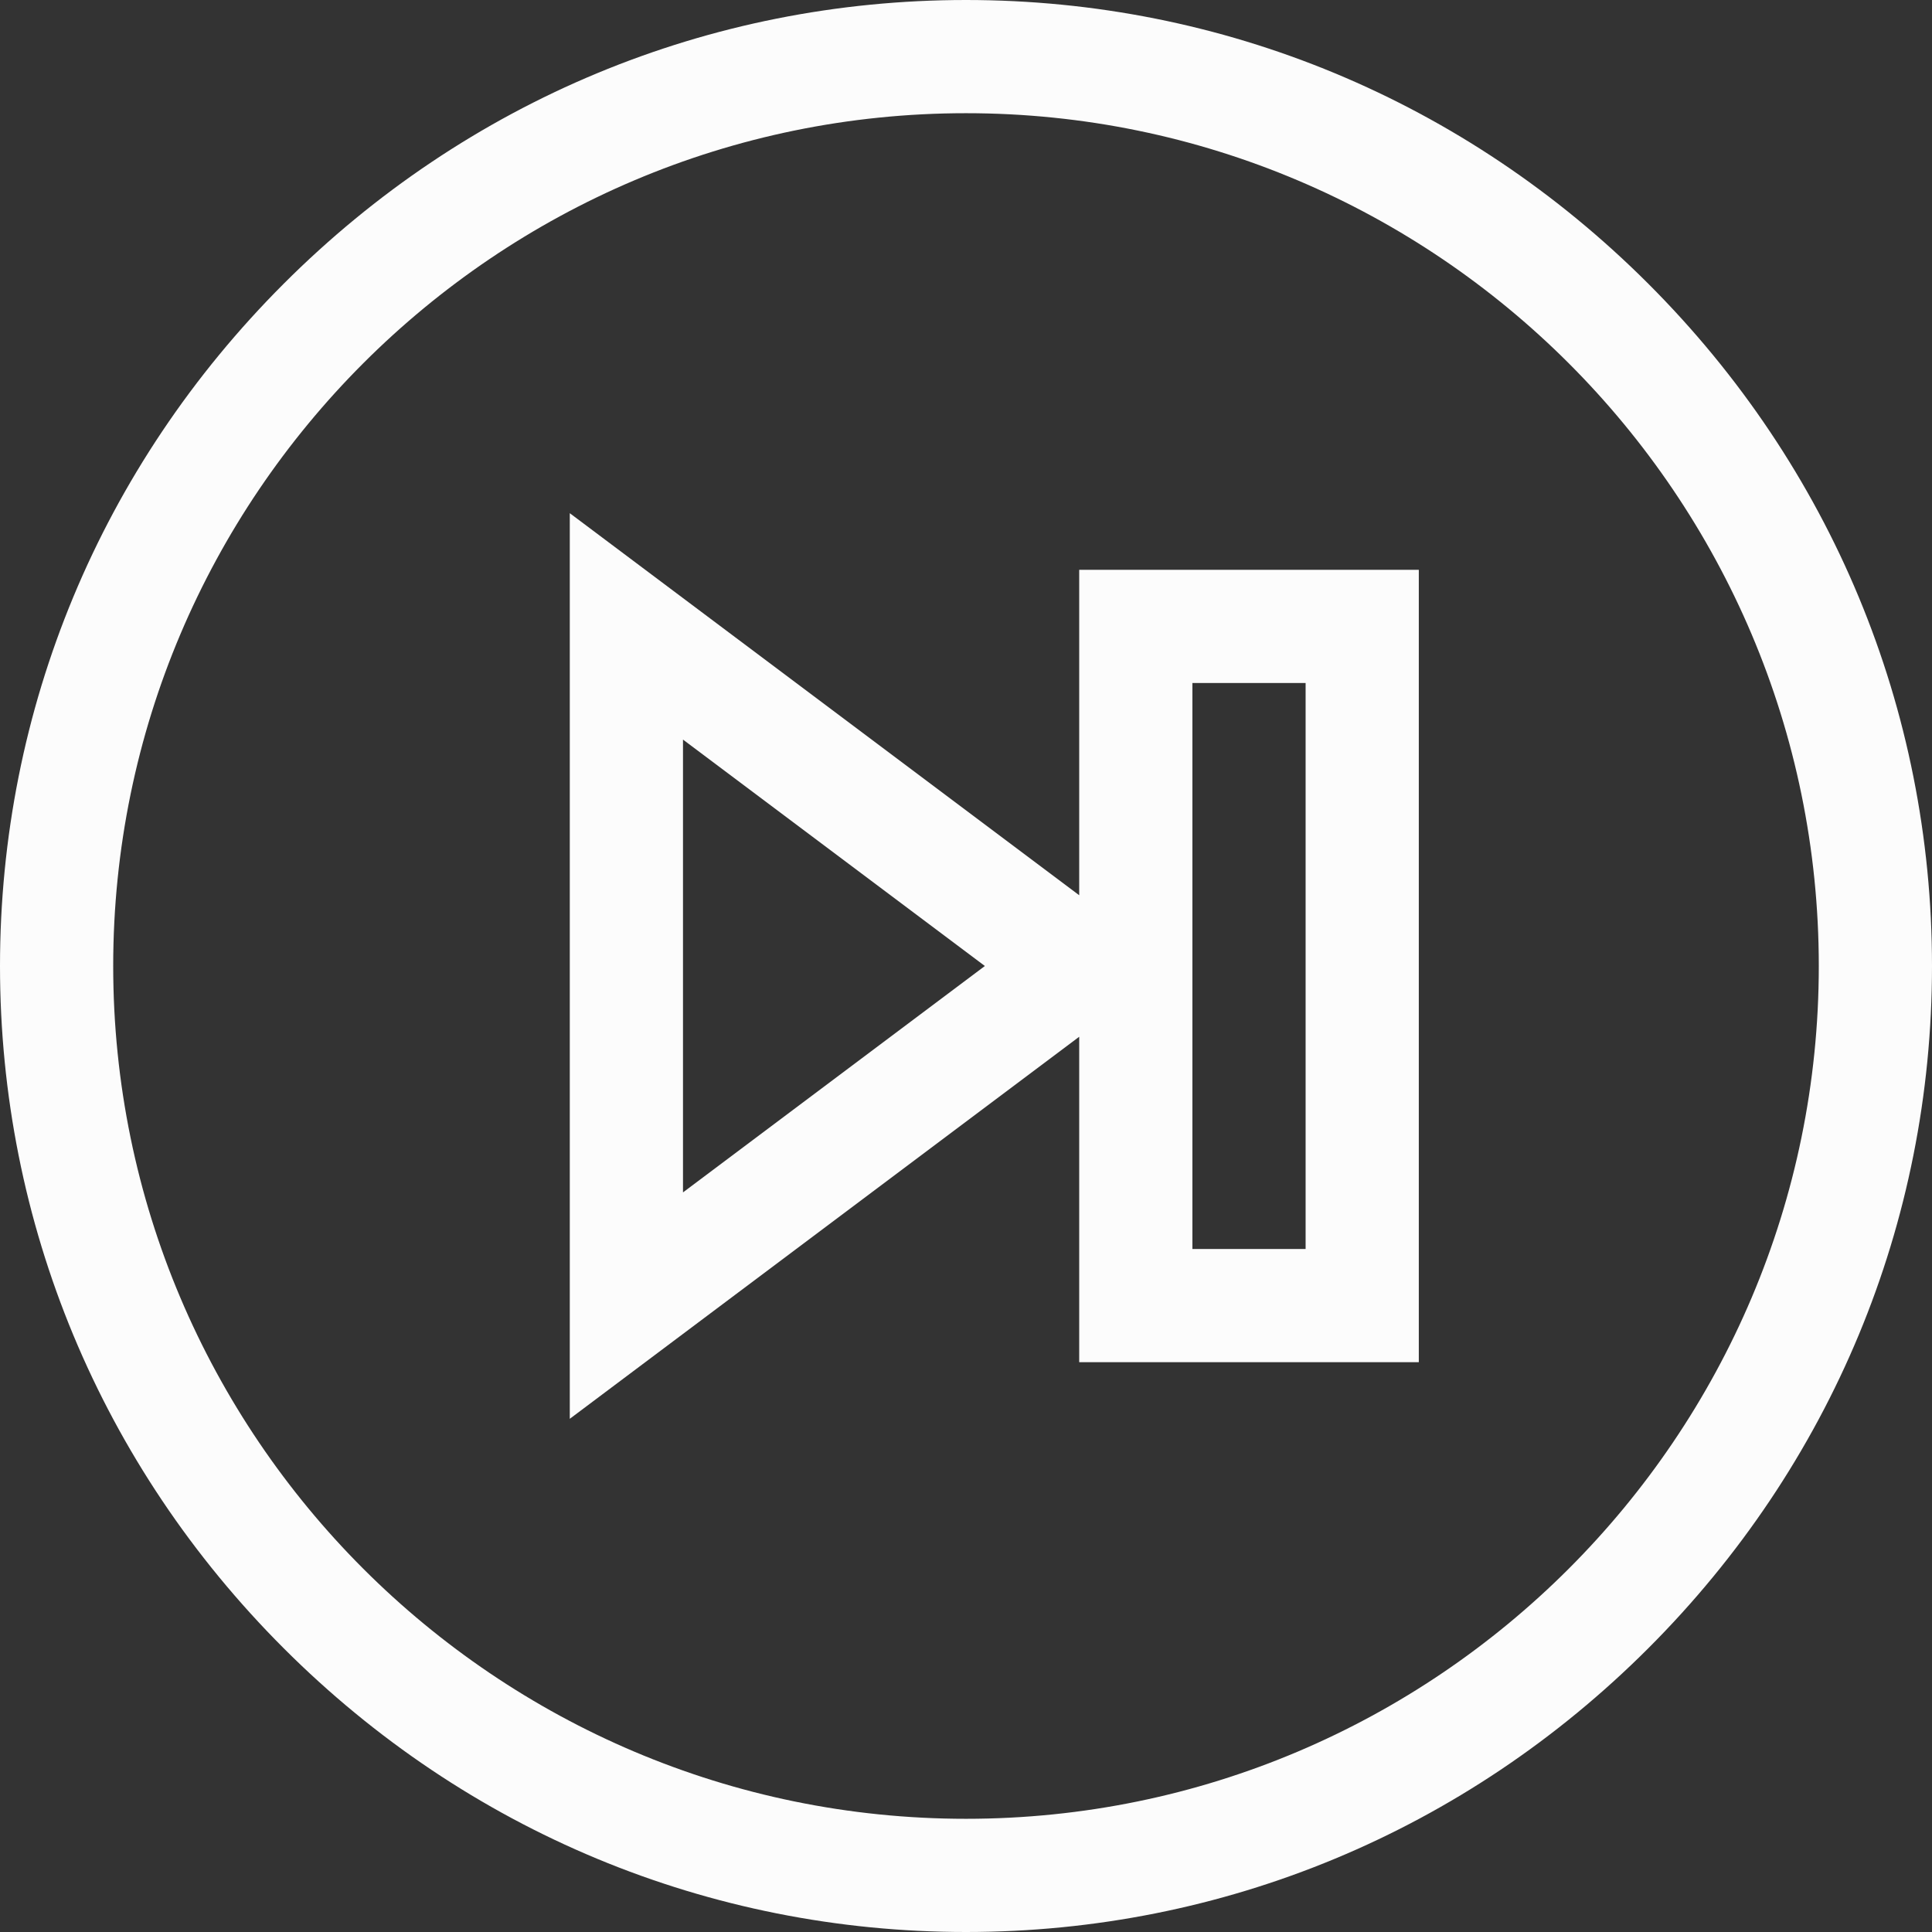 <?xml version="1.0"?>
<svg xmlns="http://www.w3.org/2000/svg" viewBox="0 0 512 512" width="512px" height="512px"><rect x="0" y="0" width="512" height="512" fill="#333333" stroke="none"/><g><path d="m436.812 75.188c-48.484-48.484-112.699-75.188-180.812-75.188s-132.328 26.703-180.812 75.188-75.188 112.699-75.188 180.812 26.703 132.328 75.188 180.812 112.699 75.188 180.812 75.188 132.328-26.703 180.812-75.188 75.188-112.699 75.188-180.812-26.703-132.328-75.188-180.812zm-180.812 406.812c-124.617 0-226-101.383-226-226s101.383-226 226-226 226 101.383 226 226-101.383 226-226 226zm0 0" data-original="#000000" class="active-path" data-old_color="#B86060" fill="#FCFCFC"/><path d="m286 237.25-135-101.25v240l135-101.25v86.25h90v-210h-90zm-105 78.75v-120l80 60zm135-135h30v150h-30zm0 0" data-original="#000000" class="active-path" data-old_color="#B86060" fill="#FCFCFC"/></g> </svg>
